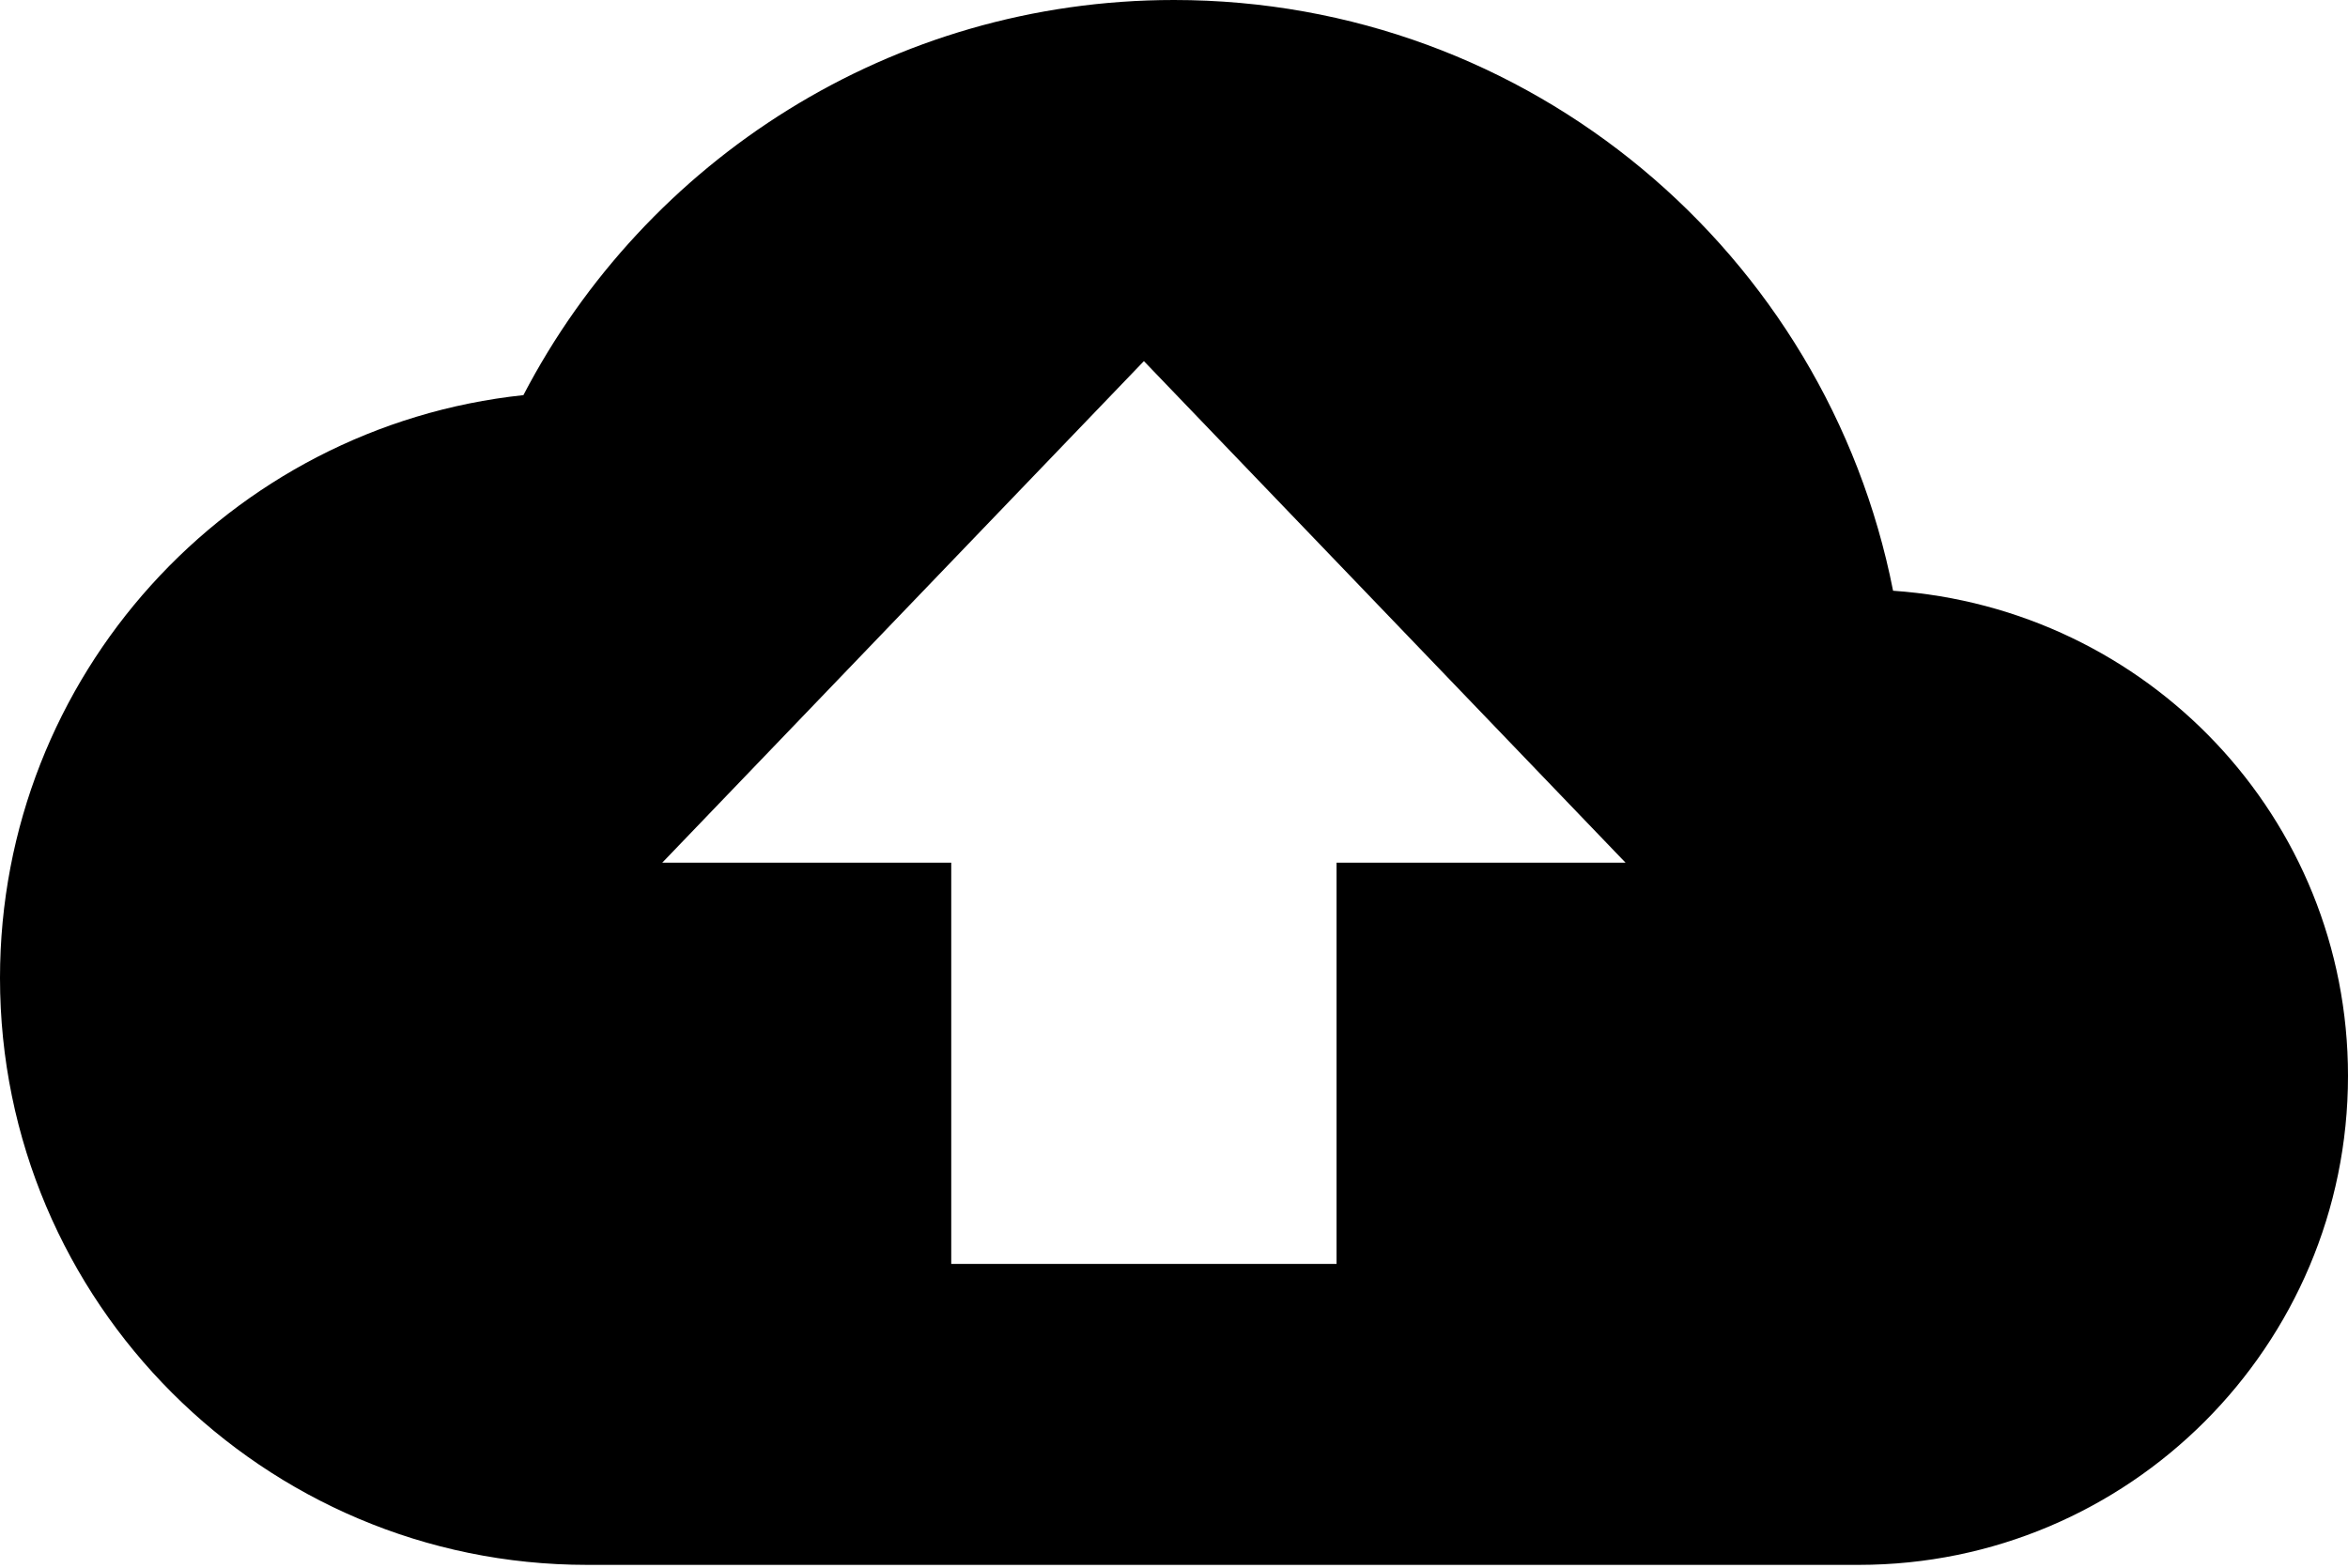 <svg width="512px" height="342px" viewBox="0 0 512 342" version="1.1" xmlns="http://www.w3.org/2000/svg" xmlns:xlink="http://www.w3.org/1999/xlink">
    <g stroke="none" stroke-width="1" fill="none" fill-rule="evenodd">
        <g fill="#000000" fill-rule="nonzero">
            <path d="M412.8,128.853 C398.293,55.253 333.653,0 256,0 C194.347,0 140.8,34.987 114.133,86.187 C49.92,93.013 0,147.413 0,213.333 C0,283.947 57.387,341.333 128,341.333 L405.333,341.333 C464.213,341.333 512,293.547 512,234.667 C512,178.347 468.267,132.693 412.8,128.853 Z M291.446,188.171 L291.446,275.692 L207.426,275.692 L207.426,188.171 L144.41,188.171 L249.436,78.769 L354.462,188.171 L291.446,188.171 Z"></path>
        </g>
    </g>
</svg>
